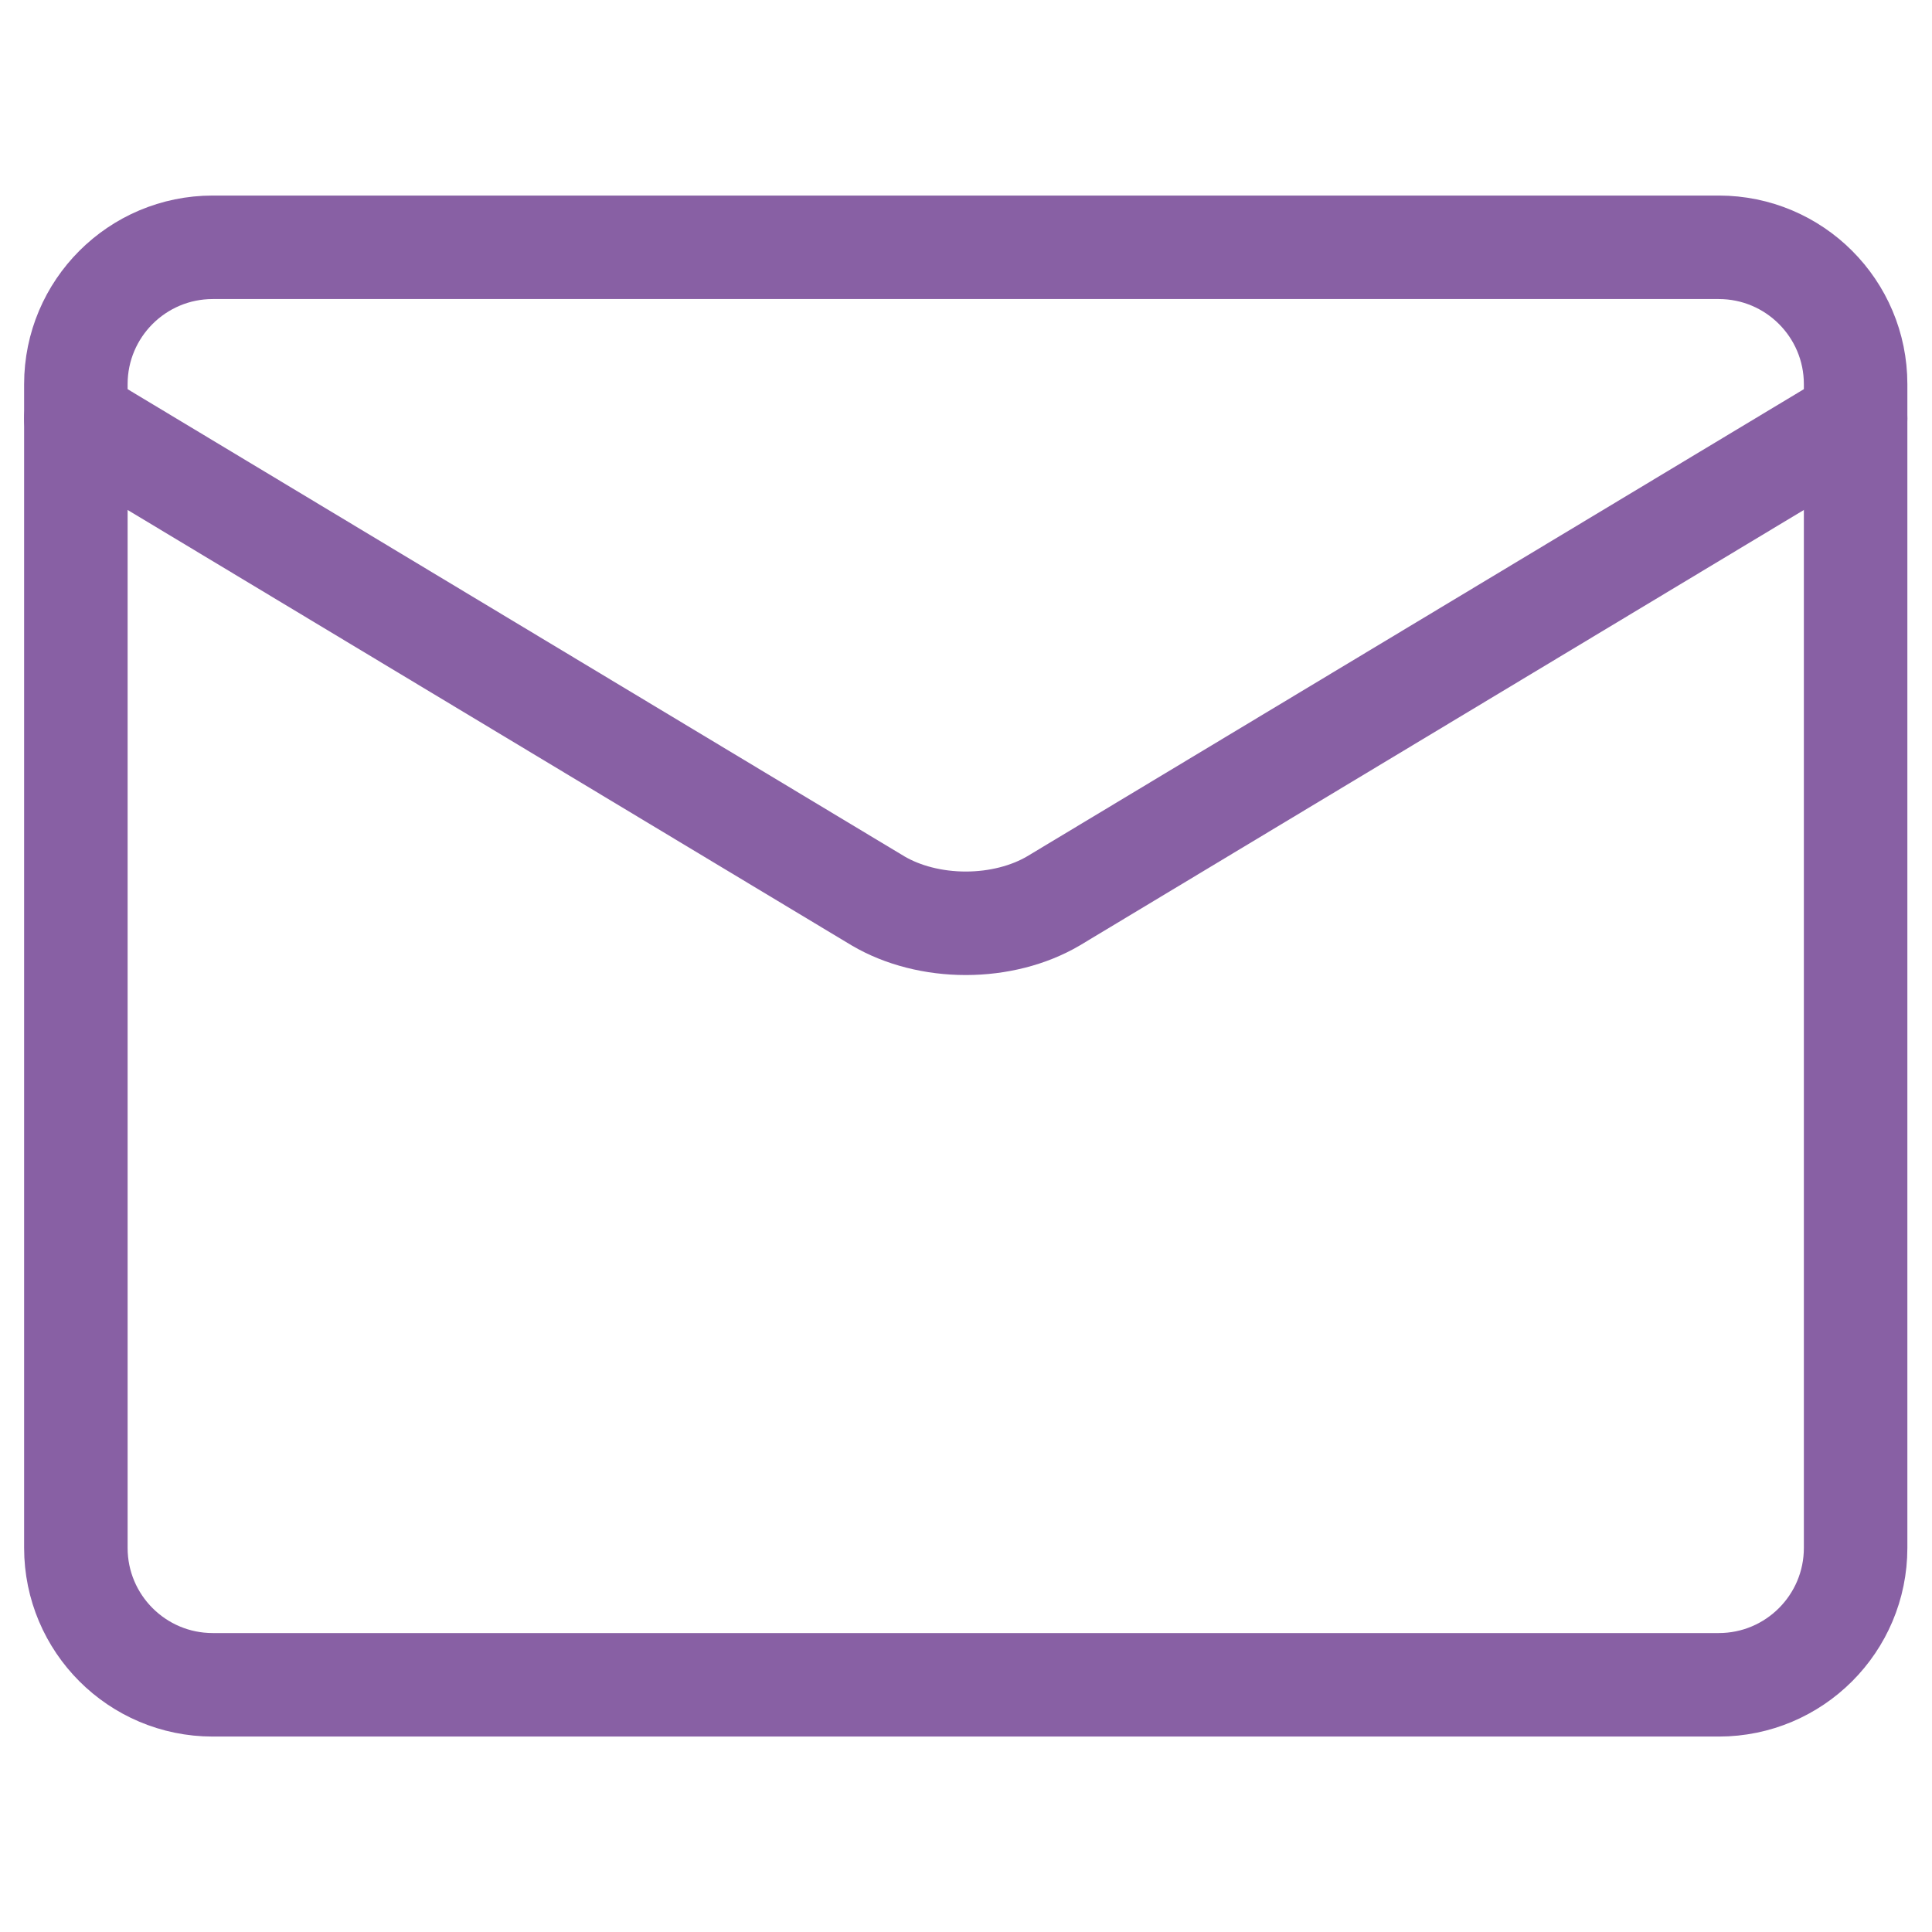 <svg width="56" height="56" viewBox="0 0 56 56" fill="none" xmlns="http://www.w3.org/2000/svg">
<g clip-path="url(#clip0_73_1634)">
<path d="M49.818 7.168H6.167C3.976 7.168 2.199 8.945 2.199 11.136V44.866C2.199 47.058 3.976 48.835 6.167 48.835H49.818C52.01 48.835 53.786 47.058 53.786 44.866V11.136C53.786 8.945 52.01 7.168 49.818 7.168Z" stroke="#8860A4" stroke-width="3" stroke-linecap="round" stroke-linejoin="round"/>
<path d="M2.199 12.129L25.453 26.114C26.166 26.533 27.065 26.762 27.993 26.762C28.921 26.762 29.82 26.533 30.533 26.114L53.786 12.129" stroke="#8860A4" stroke-width="3" stroke-linecap="round" stroke-linejoin="round"/>
</g>
<defs>
<clipPath id="clip0_73_1634">
<rect width="55.556" height="55.556" fill="white" transform="translate(0.215 0.223)"/>
</clipPath>
</defs>
</svg>
